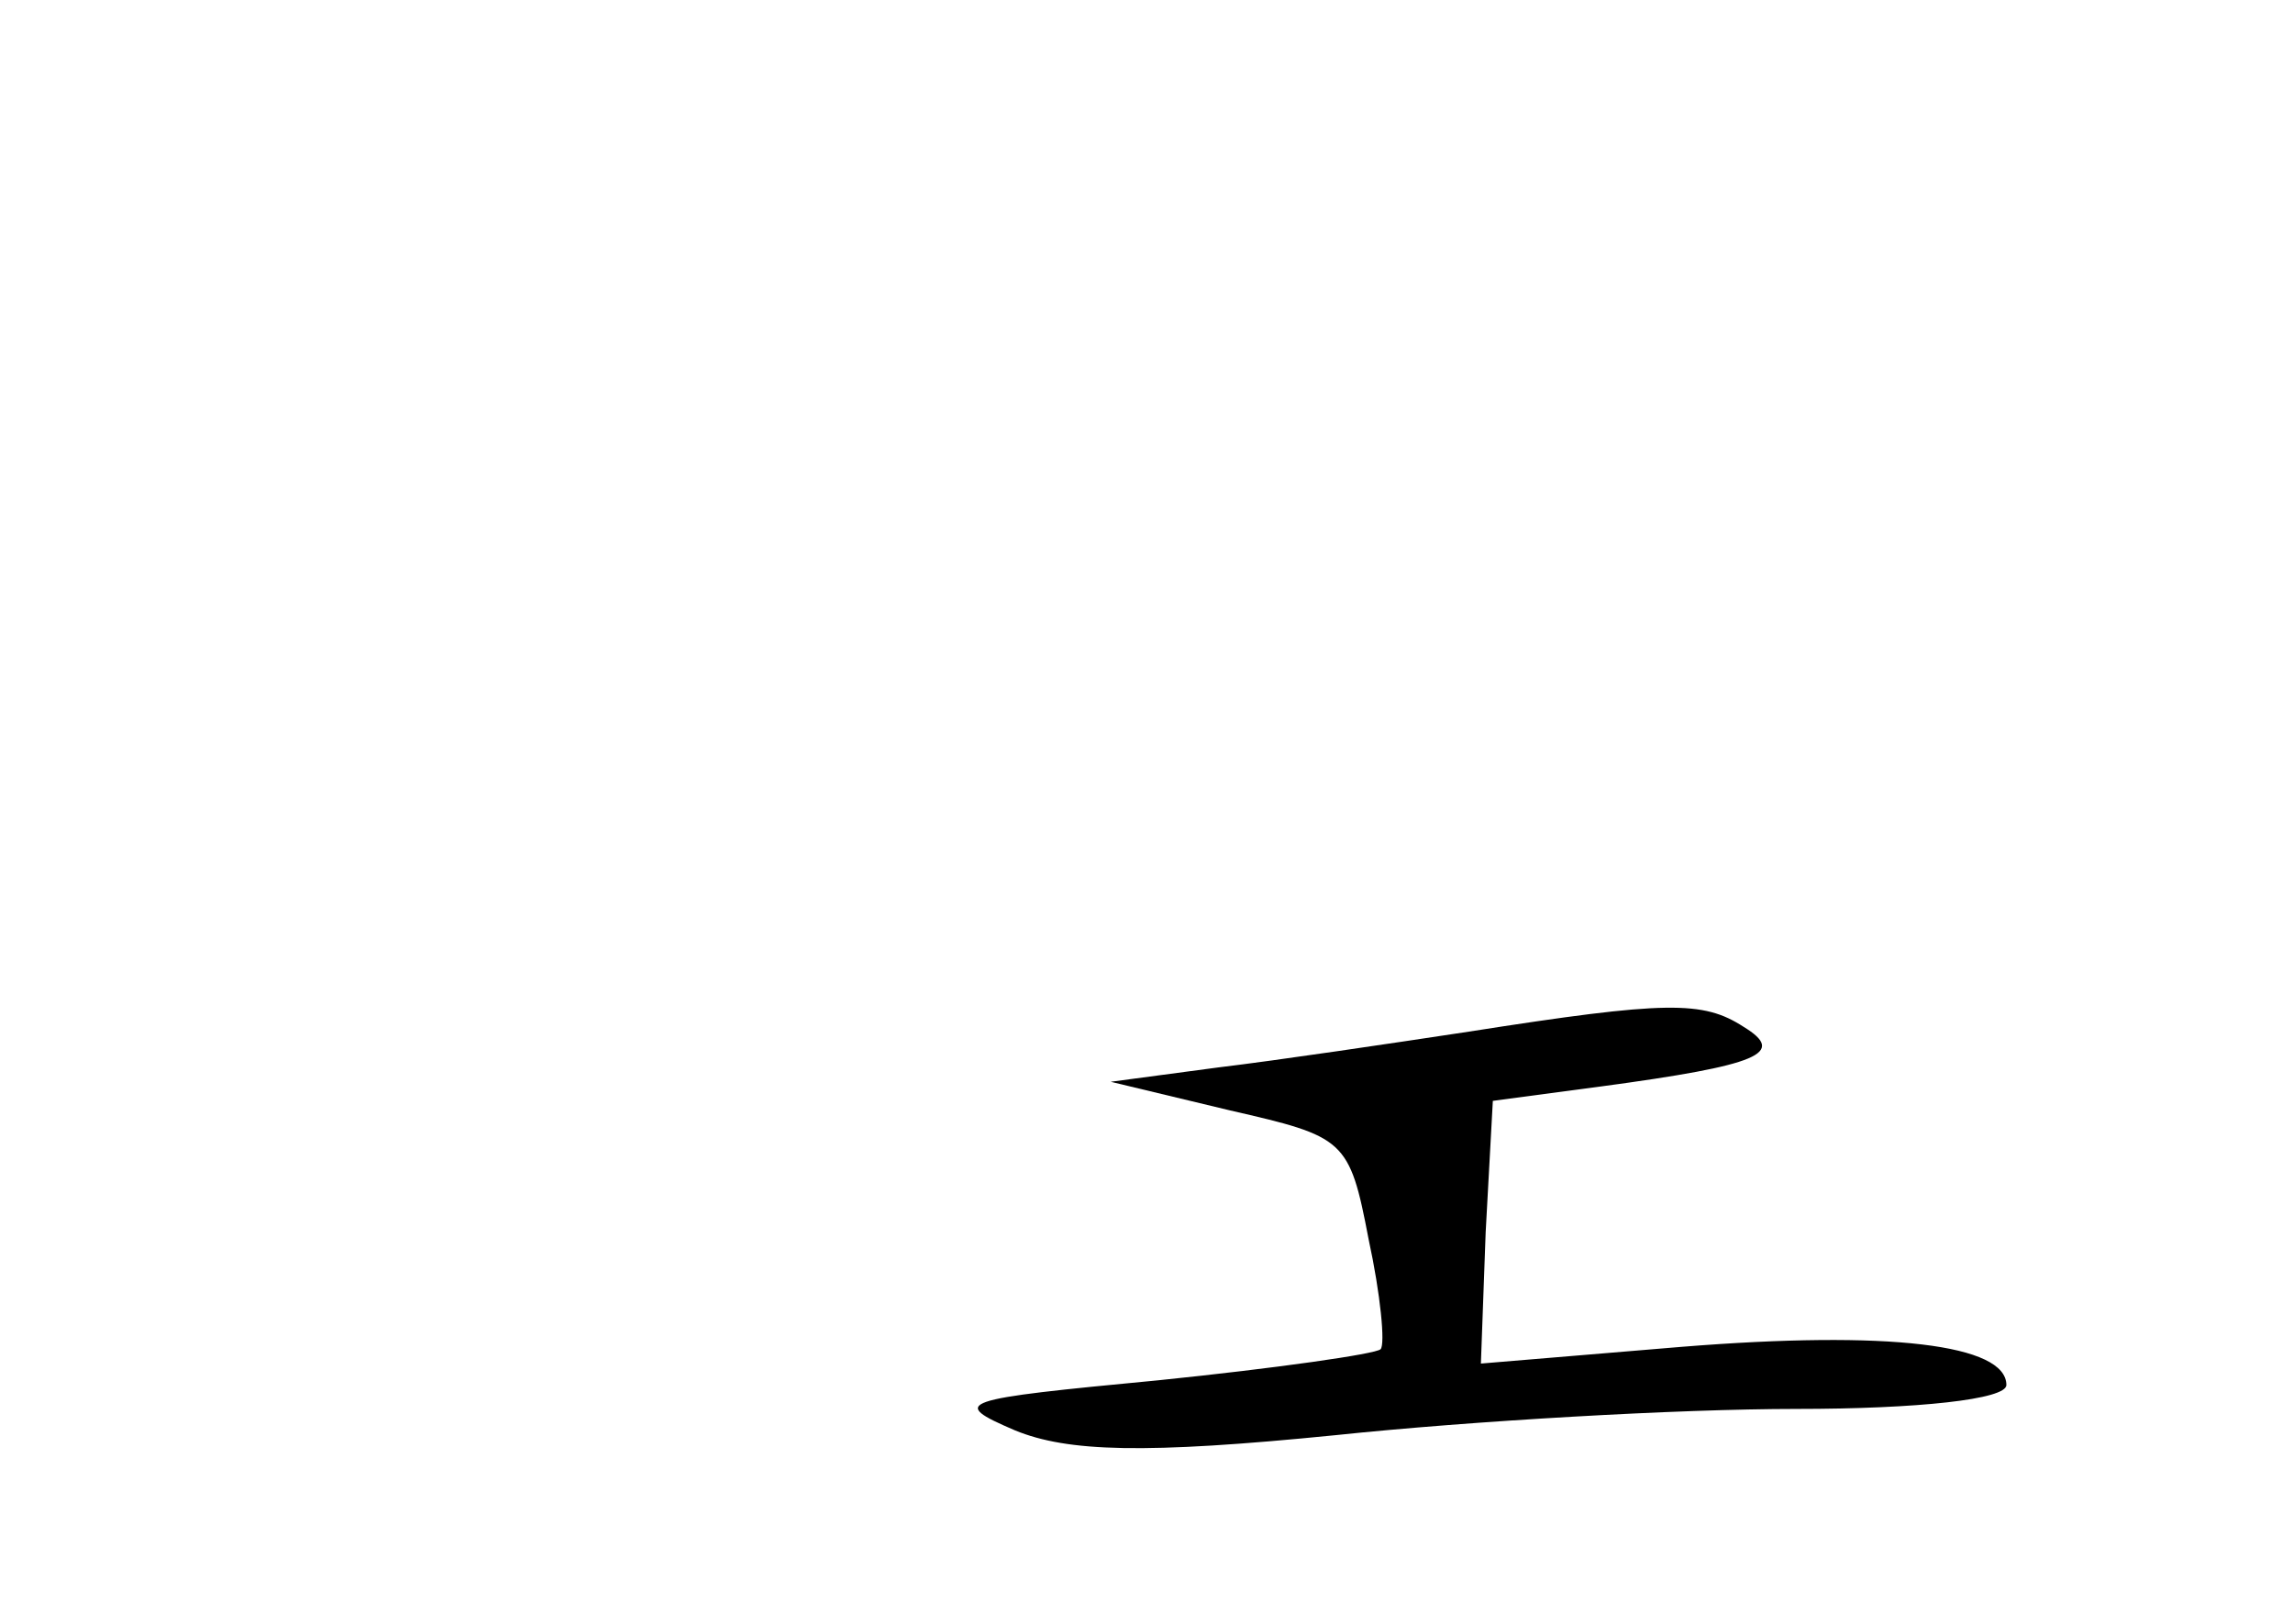 <?xml version="1.0" standalone="no"?>
<!DOCTYPE svg PUBLIC "-//W3C//DTD SVG 20010904//EN"
 "http://www.w3.org/TR/2001/REC-SVG-20010904/DTD/svg10.dtd">
<svg version="1.0" xmlns="http://www.w3.org/2000/svg"
 width="96pt" height="68pt" viewBox="0 0 96 68"
 preserveAspectRatio="xMidYMid meet">
<g transform="translate(0,68) scale(0.1,-0.1)"
fill="#000000" stroke="none">
<path d="M615 248 c-33 -5 -80 -12 -105 -15 l-45 -6 50 -12 c48 -11 50 -12 58
-54 5 -23 7 -44 5 -46 -2 -2 -44 -8 -93 -13 -84 -8 -88 -9 -60 -21 22 -9 54
-10 134 -2 57 6 144 11 193 11 51 0 88 4 88 10 0 17 -49 23 -136 16 l-84 -7 2
55 3 55 45 6 c67 9 78 14 60 25 -17 11 -32 11 -115 -2z"/>
</g>
</svg>
